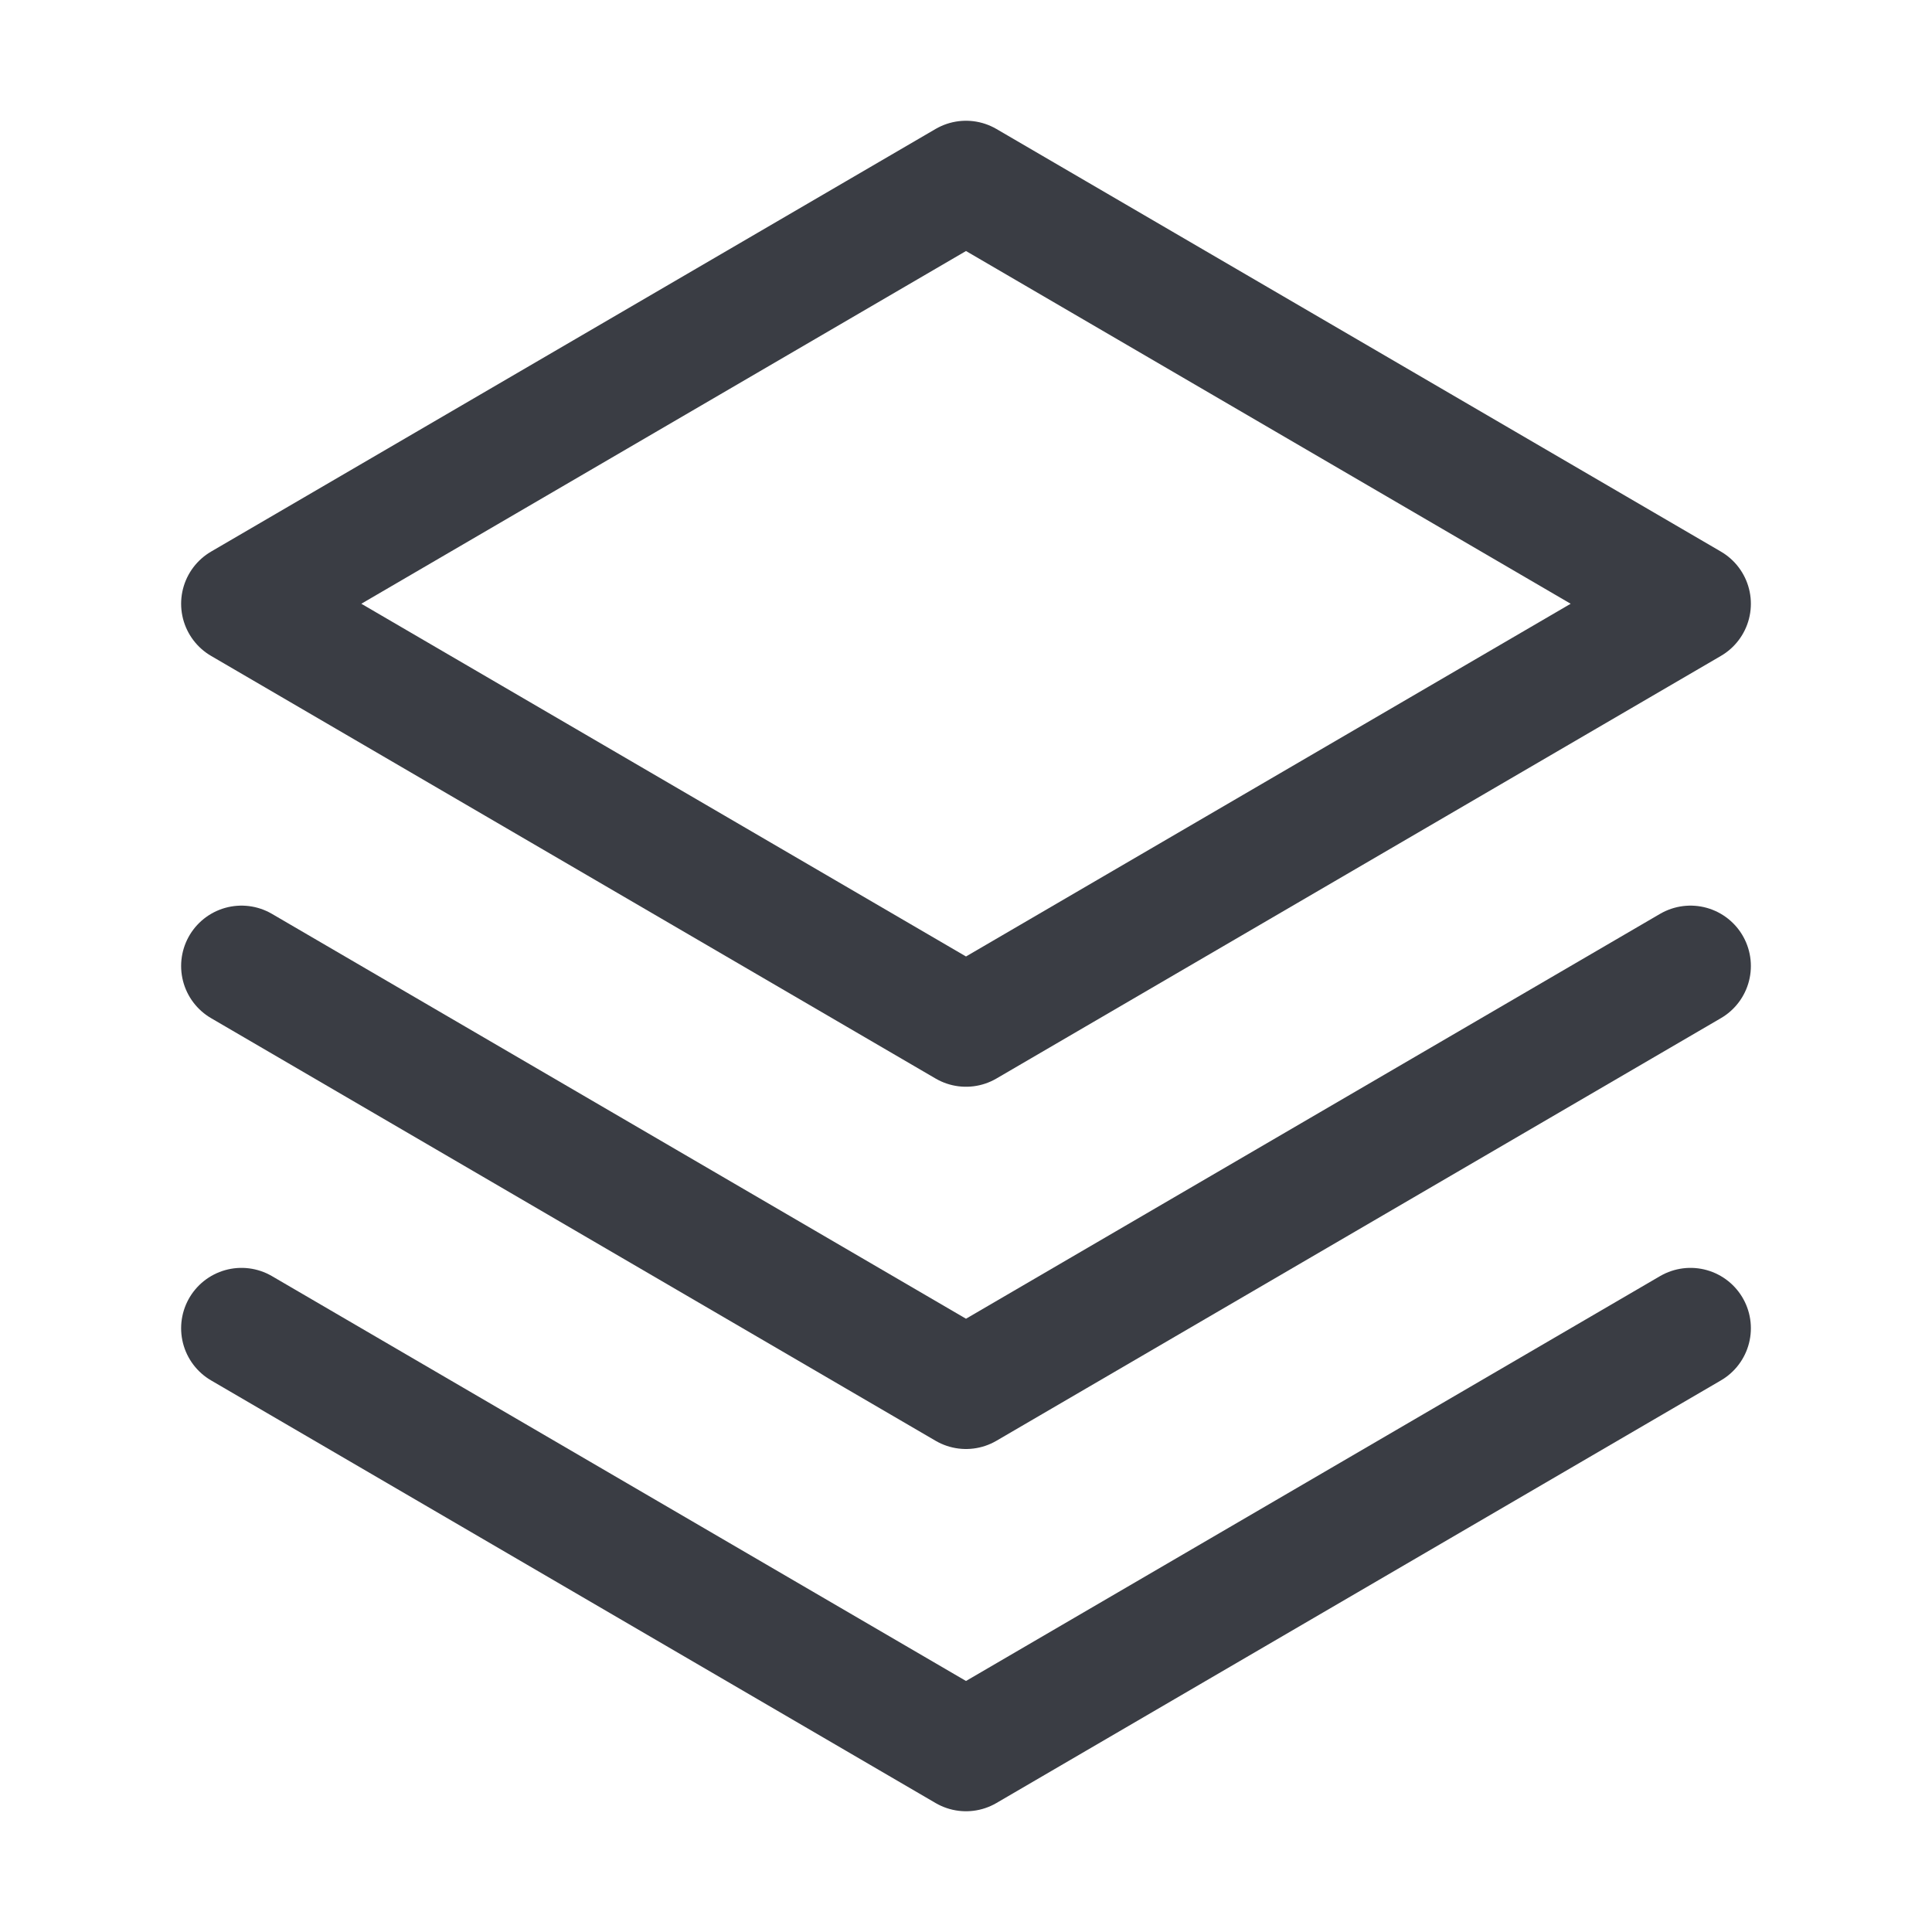 <svg width="24" height="24" viewBox="0 0 24 24" fill="none" xmlns="http://www.w3.org/2000/svg">
<path d="M3 16.5L12 21.75L21 16.5" stroke="#3A3D44" stroke-width="1.5" stroke-linecap="round" stroke-linejoin="round"/>
<path d="M3 12L12 17.25L21 12" stroke="#3A3D44" stroke-width="1.5" stroke-linecap="round" stroke-linejoin="round"/>
<path d="M3 7.5L12 12.75L21 7.5L12 2.25L3 7.5Z" stroke="#3A3D44" stroke-width="1.5" stroke-linecap="round" stroke-linejoin="round"/>
</svg>
